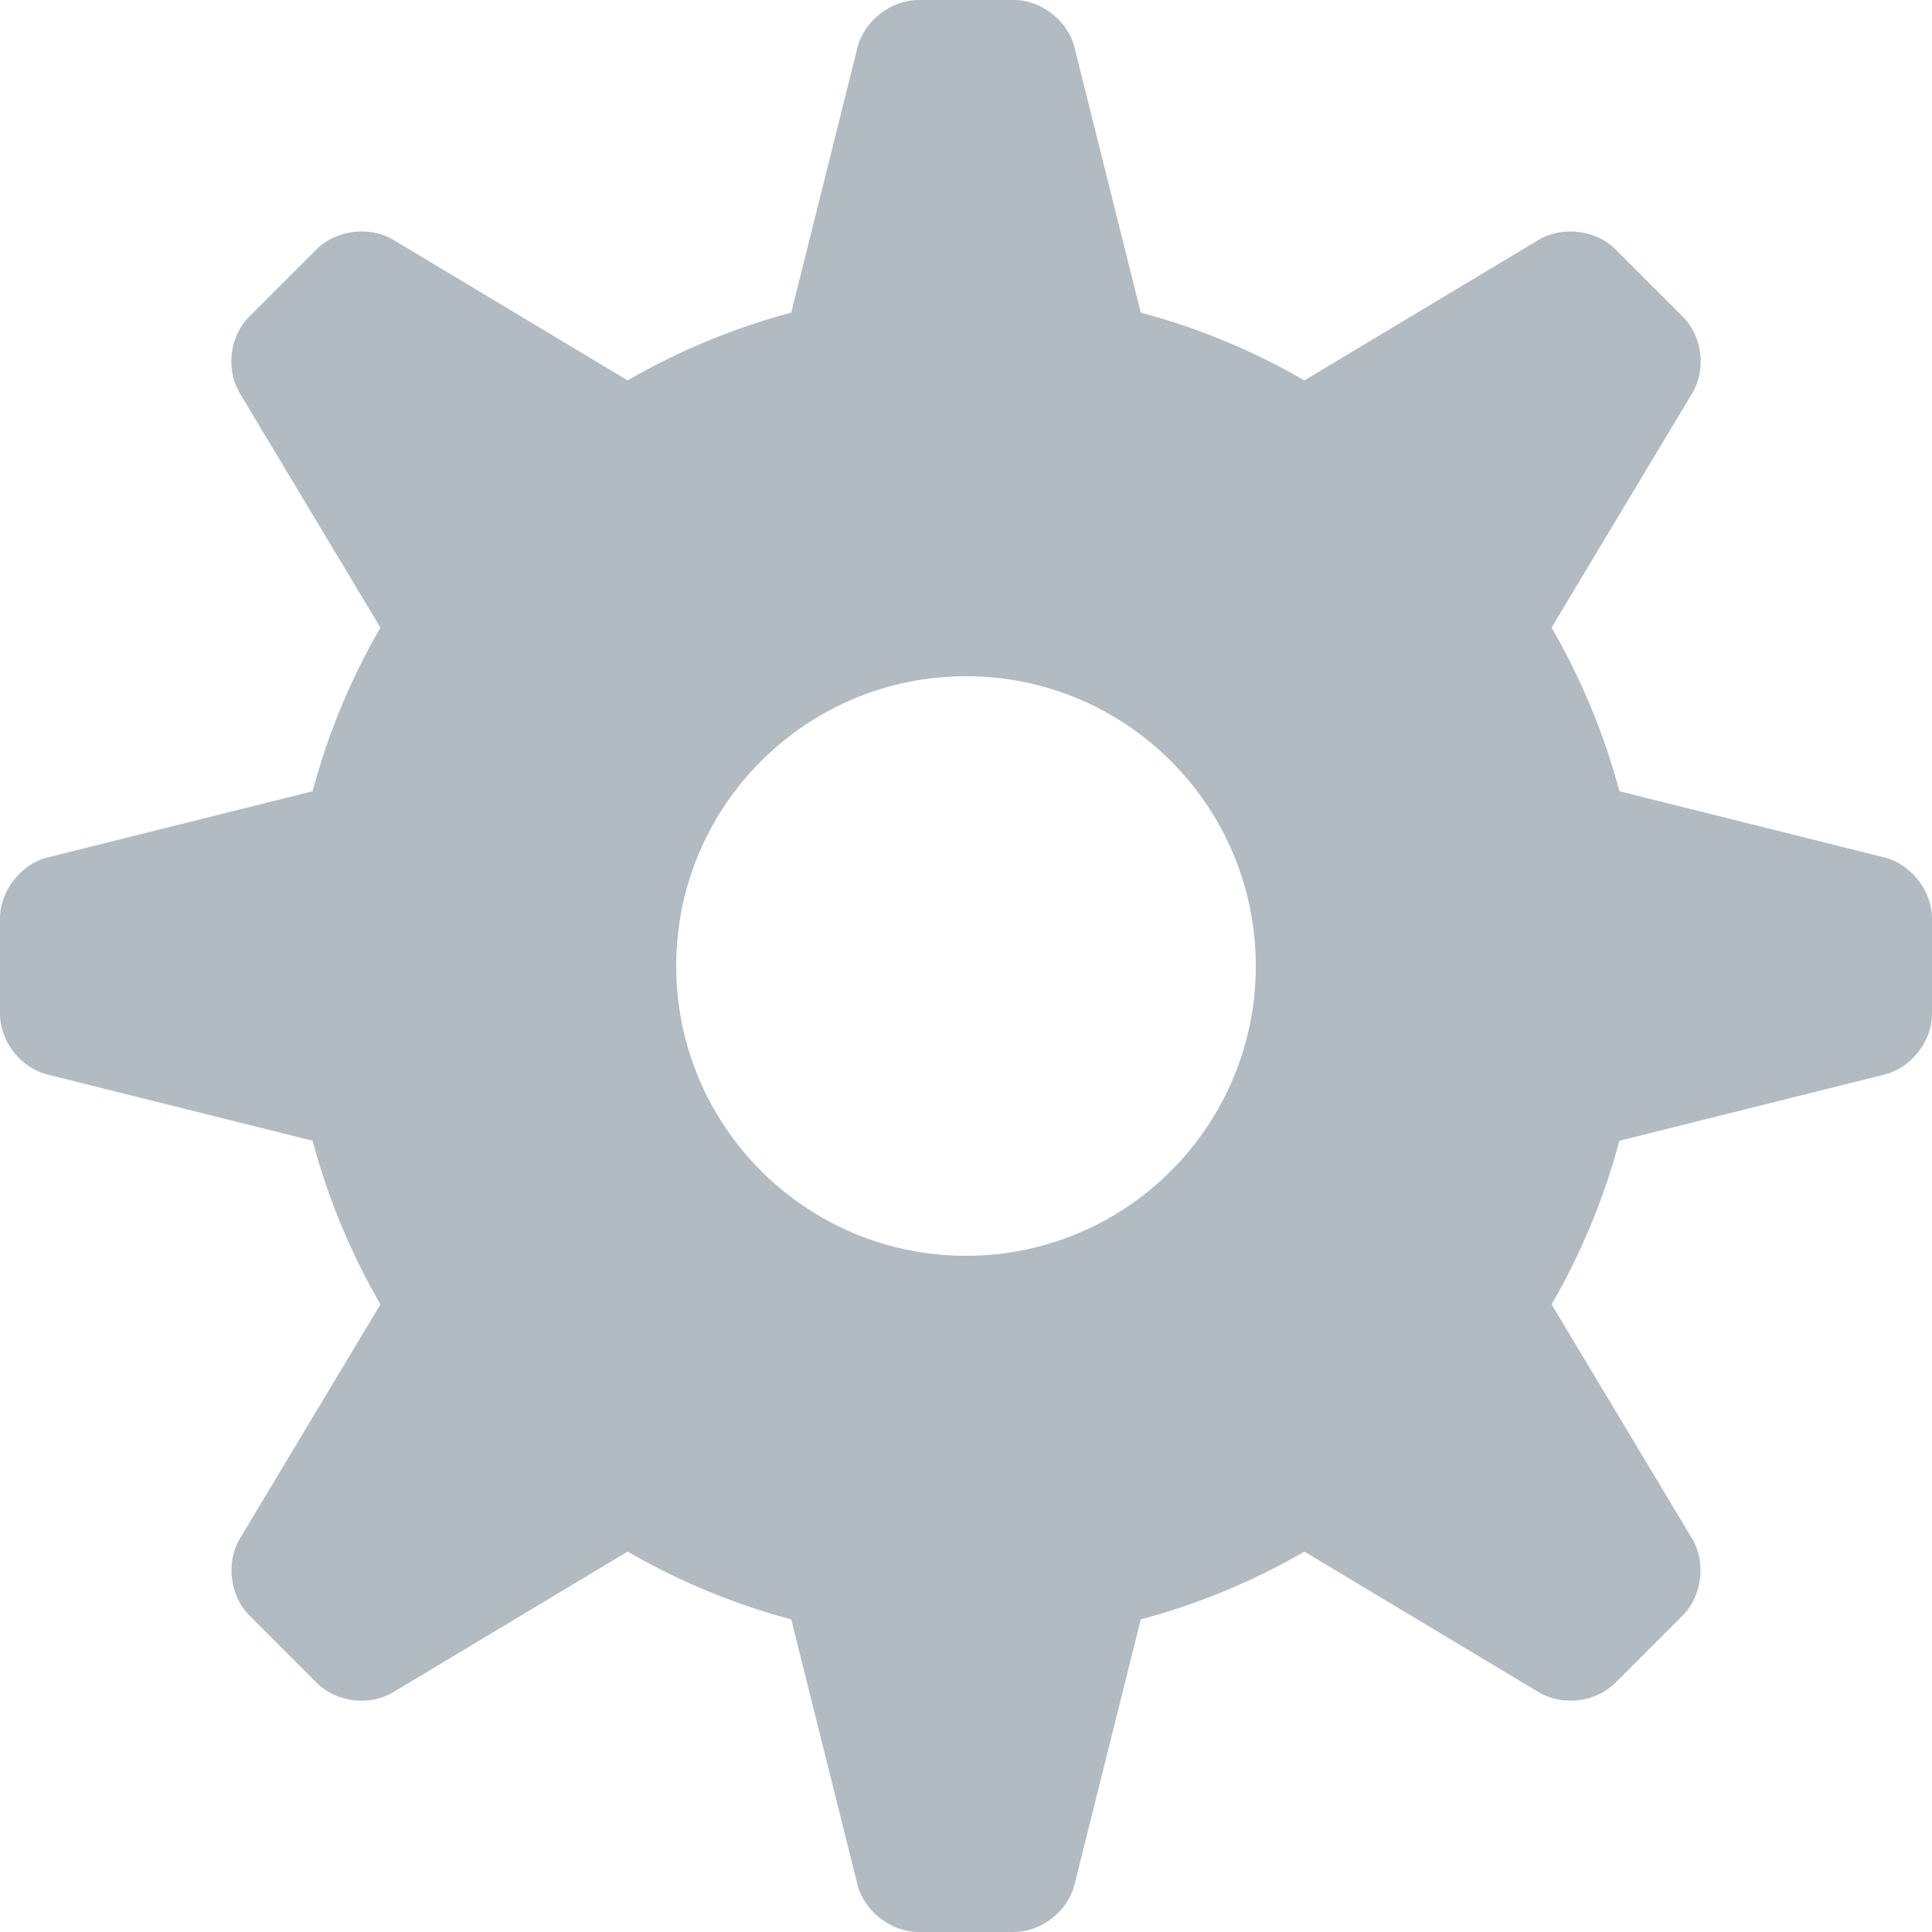 <?xml version="1.0" encoding="UTF-8" standalone="no"?>
<svg width="20px" height="20px" viewBox="0 0 20 20" version="1.1" xmlns="http://www.w3.org/2000/svg" xmlns:xlink="http://www.w3.org/1999/xlink" xmlns:sketch="http://www.bohemiancoding.com/sketch/ns">
    <!-- Generator: Sketch 3.2.2 (9983) - http://www.bohemiancoding.com/sketch -->
    <g id="Page-1" stroke="none" stroke-width="1" fill="none" fill-rule="evenodd" sketch:type="MSPage">
        <g id="ic_settings_24px" sketch:type="MSLayerGroup" fill="#B2BAC2">
            <path d="M3.938,6.497 C3.634,7.022 3.396,7.591 3.236,8.191 L0.49,8.877 C0.215,8.946 7.50680887e-17,9.226 9.21353497e-17,9.505 L1.5279401e-16,10.495 C1.70591154e-16,10.786 0.22,11.055 0.49,11.123 L3.236,11.809 L3.236,11.809 C3.396,12.409 3.634,12.978 3.938,13.503 L2.482,15.93 C2.336,16.174 2.382,16.524 2.579,16.721 L3.279,17.421 C3.485,17.627 3.83,17.662 4.07,17.518 L6.497,16.062 L6.497,16.062 C7.022,16.366 7.591,16.604 8.191,16.764 L8.877,19.51 C8.946,19.785 9.226,20 9.505,20 L10.495,20 C10.786,20 11.055,19.78 11.123,19.51 L11.809,16.764 L11.809,16.764 C12.409,16.604 12.978,16.366 13.503,16.062 L13.503,16.062 L15.93,17.518 C16.17,17.662 16.515,17.627 16.721,17.421 L17.421,16.721 C17.618,16.524 17.664,16.174 17.518,15.93 L16.062,13.503 C16.366,12.978 16.604,12.409 16.764,11.809 L16.764,11.809 L19.51,11.123 C19.78,11.055 20,10.786 20,10.495 L20,9.505 C20,9.226 19.785,8.946 19.51,8.877 L16.764,8.191 C16.604,7.591 16.366,7.022 16.062,6.497 L16.062,6.497 L17.518,4.07 C17.662,3.83 17.627,3.485 17.421,3.279 L16.721,2.579 C16.524,2.382 16.174,2.336 15.93,2.482 L13.503,3.938 C12.978,3.634 12.409,3.396 11.809,3.236 L11.809,3.236 L11.123,0.49 C11.055,0.22 10.786,0 10.495,0 L9.505,0 C9.226,0 8.946,0.215 8.877,0.49 L8.191,3.236 C7.591,3.396 7.022,3.634 6.497,3.938 L4.07,2.482 C3.826,2.336 3.476,2.382 3.279,2.579 L2.579,3.279 C2.373,3.485 2.338,3.83 2.482,4.07 L3.938,6.497 L3.938,6.497 Z M10,13 C11.657,13 13,11.657 13,10 C13,8.343 11.657,7 10,7 C8.343,7 7,8.343 7,10 C7,11.657 8.343,13 10,13 Z" id="Oval-11" sketch:type="MSShapeGroup"></path>
        </g>
    </g>
</svg>